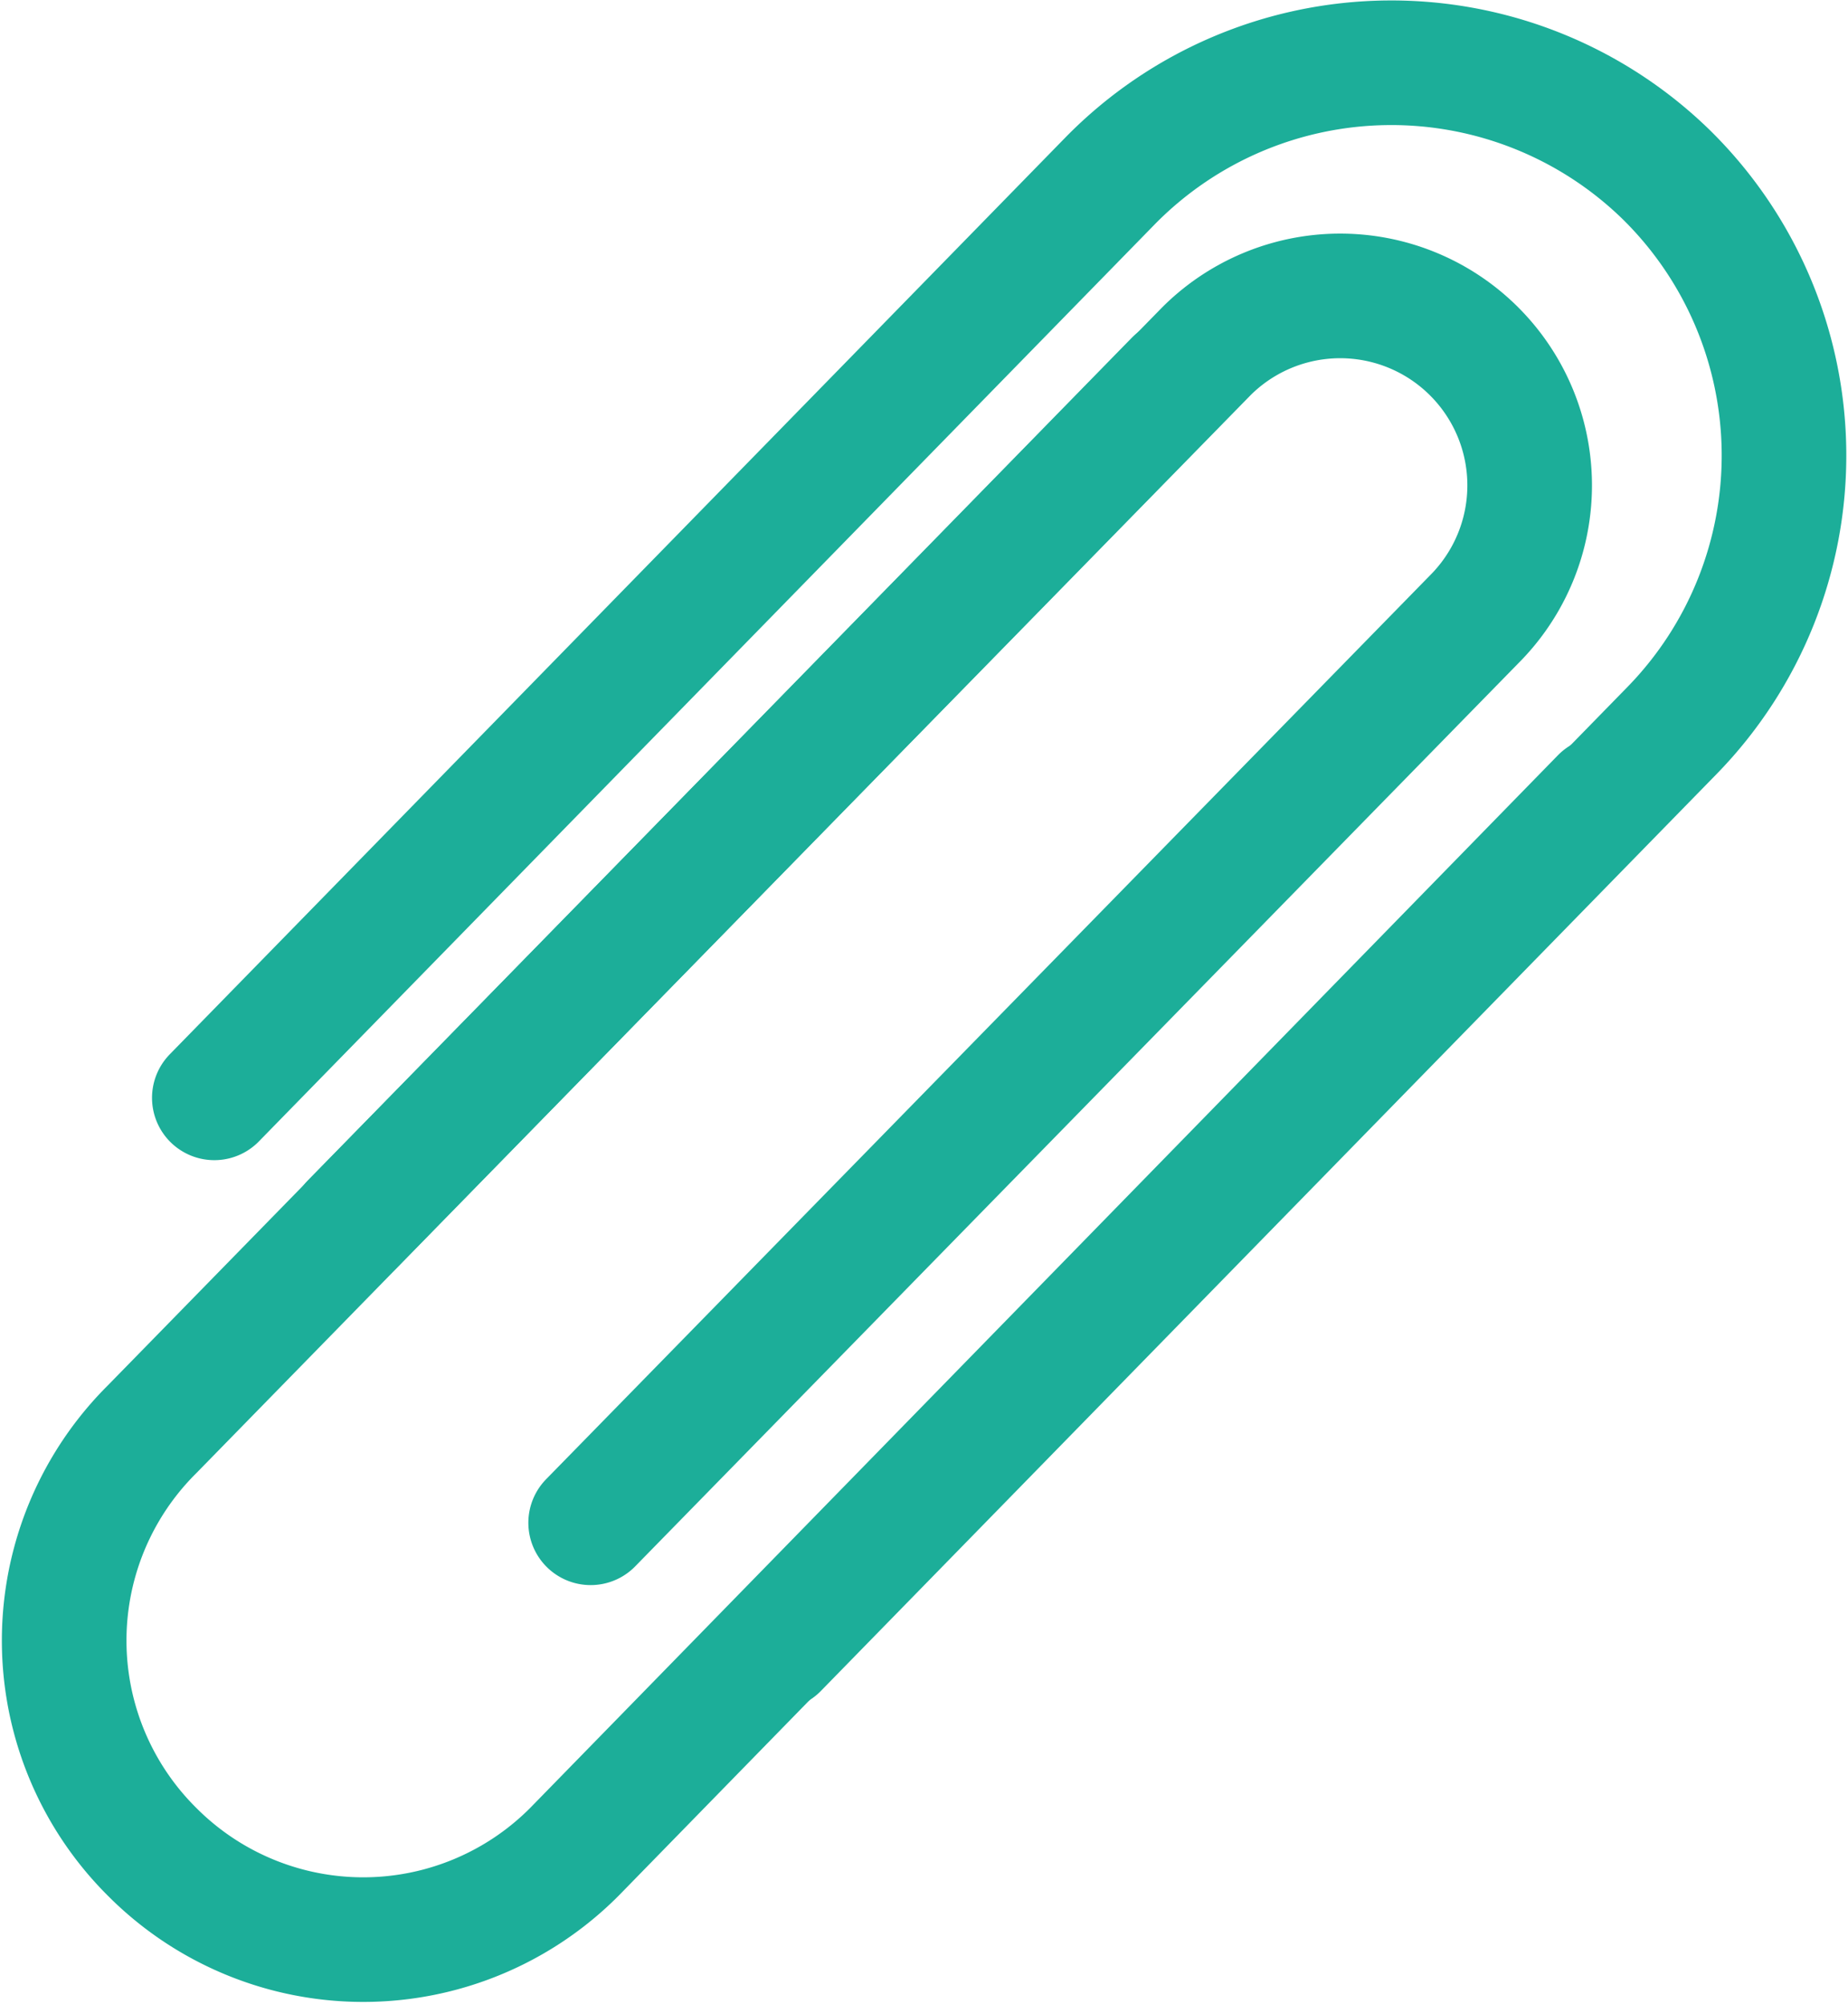 <svg xmlns="http://www.w3.org/2000/svg" width="14.83" height="16.08" viewBox="0 0 14.83 16.08">
  <g id="attach_icon" data-name="Layer 2">
    <g id="Layer_25" data-name="Layer 25">
      <g>
        <path d="M1.72,8.81,8.91,1.45a3.16,3.16,0,0,1,4.46-.05h0a3.16,3.16,0,0,1,.05,4.46L6.23,13.22" fill="none" stroke="#1cae99" stroke-linecap="round" stroke-linejoin="round"/>
        <path d="M12.86,6.41,4.61,14.86a2.39,2.39,0,0,1-3.39,0h0a2.39,2.39,0,0,1,0-3.39L9.44,3.06" fill="none" stroke="#1cae99" stroke-linecap="round" stroke-linejoin="round"/>
        <path d="M2.83,9.82l6.85-7a1.52,1.52,0,0,1,2.15,0h0a1.52,1.52,0,0,1,0,2.15L4.74,12.22" fill="none" stroke="#1cae99" stroke-linecap="round" stroke-linejoin="round"/>
      </g>
    </g>
  </g>
</svg>
